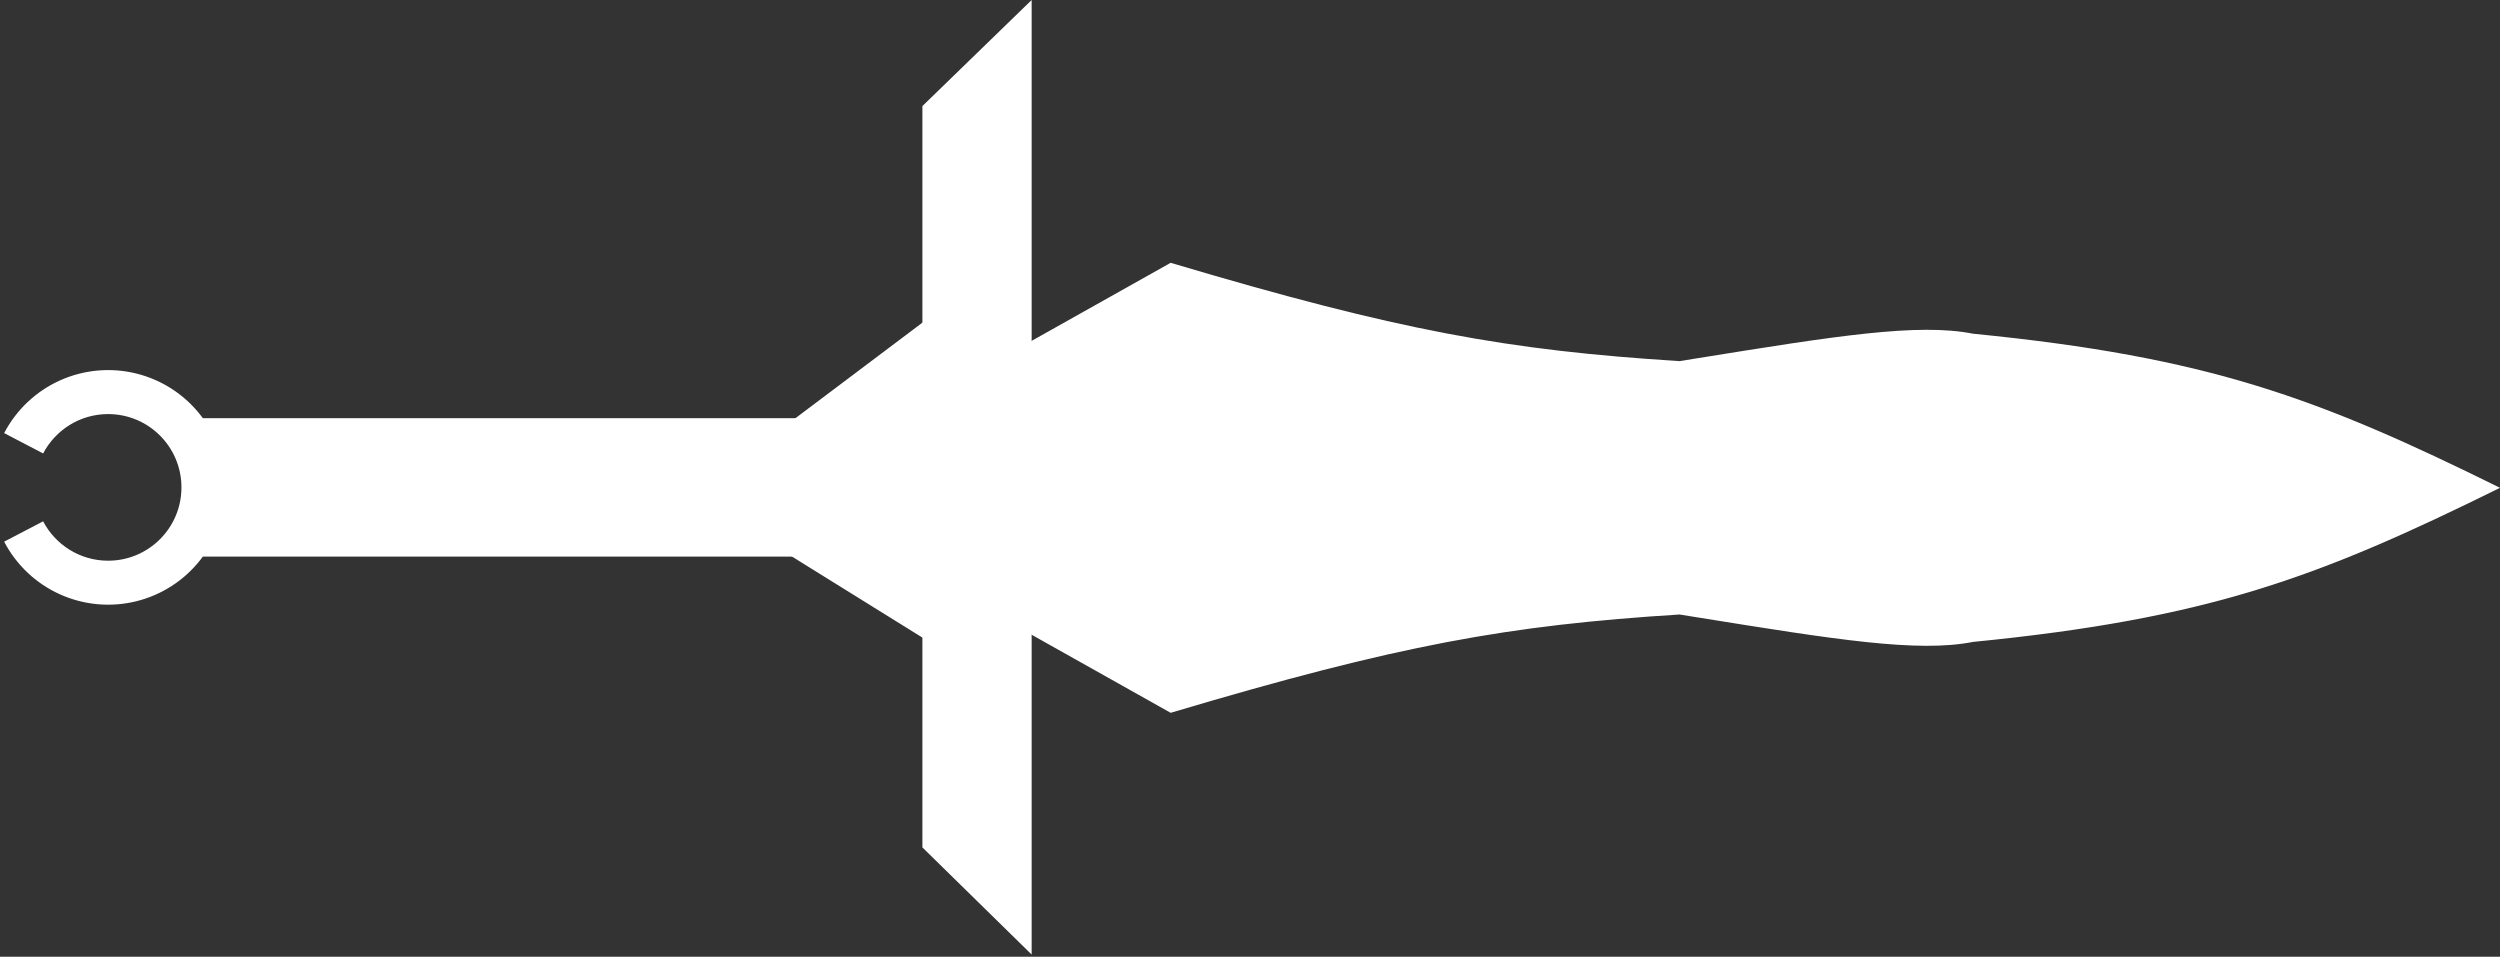 <svg width="601" height="230" viewBox="0 0 601 230" fill="none" xmlns="http://www.w3.org/2000/svg">
<rect x="0" y="0" width="601" height="230" fill="#333333" stroke="none"/>
<path fill-rule="evenodd" clip-rule="evenodd" d="M245 83.633L281.425 63.178C336.402 79.562 362.64 84.216 403.757 86.815C405.25 86.575 406.718 86.338 408.16 86.106C441.207 80.787 461.04 77.594 474.315 80.224C530.98 85.817 557.293 95.682 601 117.269L245 117.269V83.633ZM245 117.269V150.906L281.425 171.36C336.402 154.977 362.64 150.322 403.757 147.724C405.25 147.964 406.718 148.2 408.16 148.432C441.207 153.752 461.04 156.944 474.315 154.315C530.98 148.721 557.293 138.857 601 117.269L245 117.269Z" fill="white"/>
<path fill-rule="evenodd" clip-rule="evenodd" d="M244.998 95.433L278.903 77.27C292.597 80.089 304.38 82.725 315.027 85.107C344.208 91.636 364.855 96.255 392.926 97.48C394.317 97.326 395.685 97.174 397.029 97.024C427.821 93.601 446.301 91.547 458.671 93.239C511.47 96.838 535.989 103.186 576.714 117.077H576.715C576.715 117.078 576.715 117.078 576.714 117.078C576.715 117.078 576.715 117.078 576.715 117.078H576.714C535.989 130.969 511.47 137.317 458.671 140.916C446.301 142.608 427.821 140.554 397.029 137.131C395.685 136.981 394.317 136.829 392.926 136.675C366.274 137.838 346.869 142.358 320.28 148.55C308.647 151.259 295.64 154.289 280.048 157.498L244.998 138.722V117.078V117.077V95.433Z" fill="white"/>
<rect x="193" y="100.531" width="33.275" height="144.725" transform="rotate(90 193 100.531)" fill="white"/>
<path d="M222.746 25.92L247.008 2.365V227.092L222.746 203.301V25.92Z" fill="white" stroke="white" stroke-width="2"/>
<path d="M252.396 102.213L252.396 132.816L229.114 156.68L190.457 132.666L190.457 102.359L229.097 73.282L252.396 102.213Z" fill="white" stroke="white" stroke-width="2"/>
<path fill-rule="evenodd" clip-rule="evenodd" d="M14.38 142.863C8.63 140.264 3.919 135.811 0.998 130.218L10.369 125.326C13.312 130.953 19.206 134.793 25.996 134.793C35.73 134.793 43.621 126.902 43.621 117.168C43.621 107.434 35.73 99.544 25.996 99.544C19.207 99.544 13.314 103.383 10.37 109.009L0.999 104.116C3.92 98.522 8.632 94.07 14.382 91.471C20.132 88.872 26.588 88.277 32.716 89.781C38.844 91.285 44.291 94.8 48.185 99.766C52.079 104.731 54.196 110.859 54.195 117.169C54.195 123.479 52.078 129.606 48.184 134.571C44.29 139.536 38.843 143.052 32.714 144.555C26.586 146.058 20.13 145.462 14.38 142.863Z" fill="white"/>
</svg>
